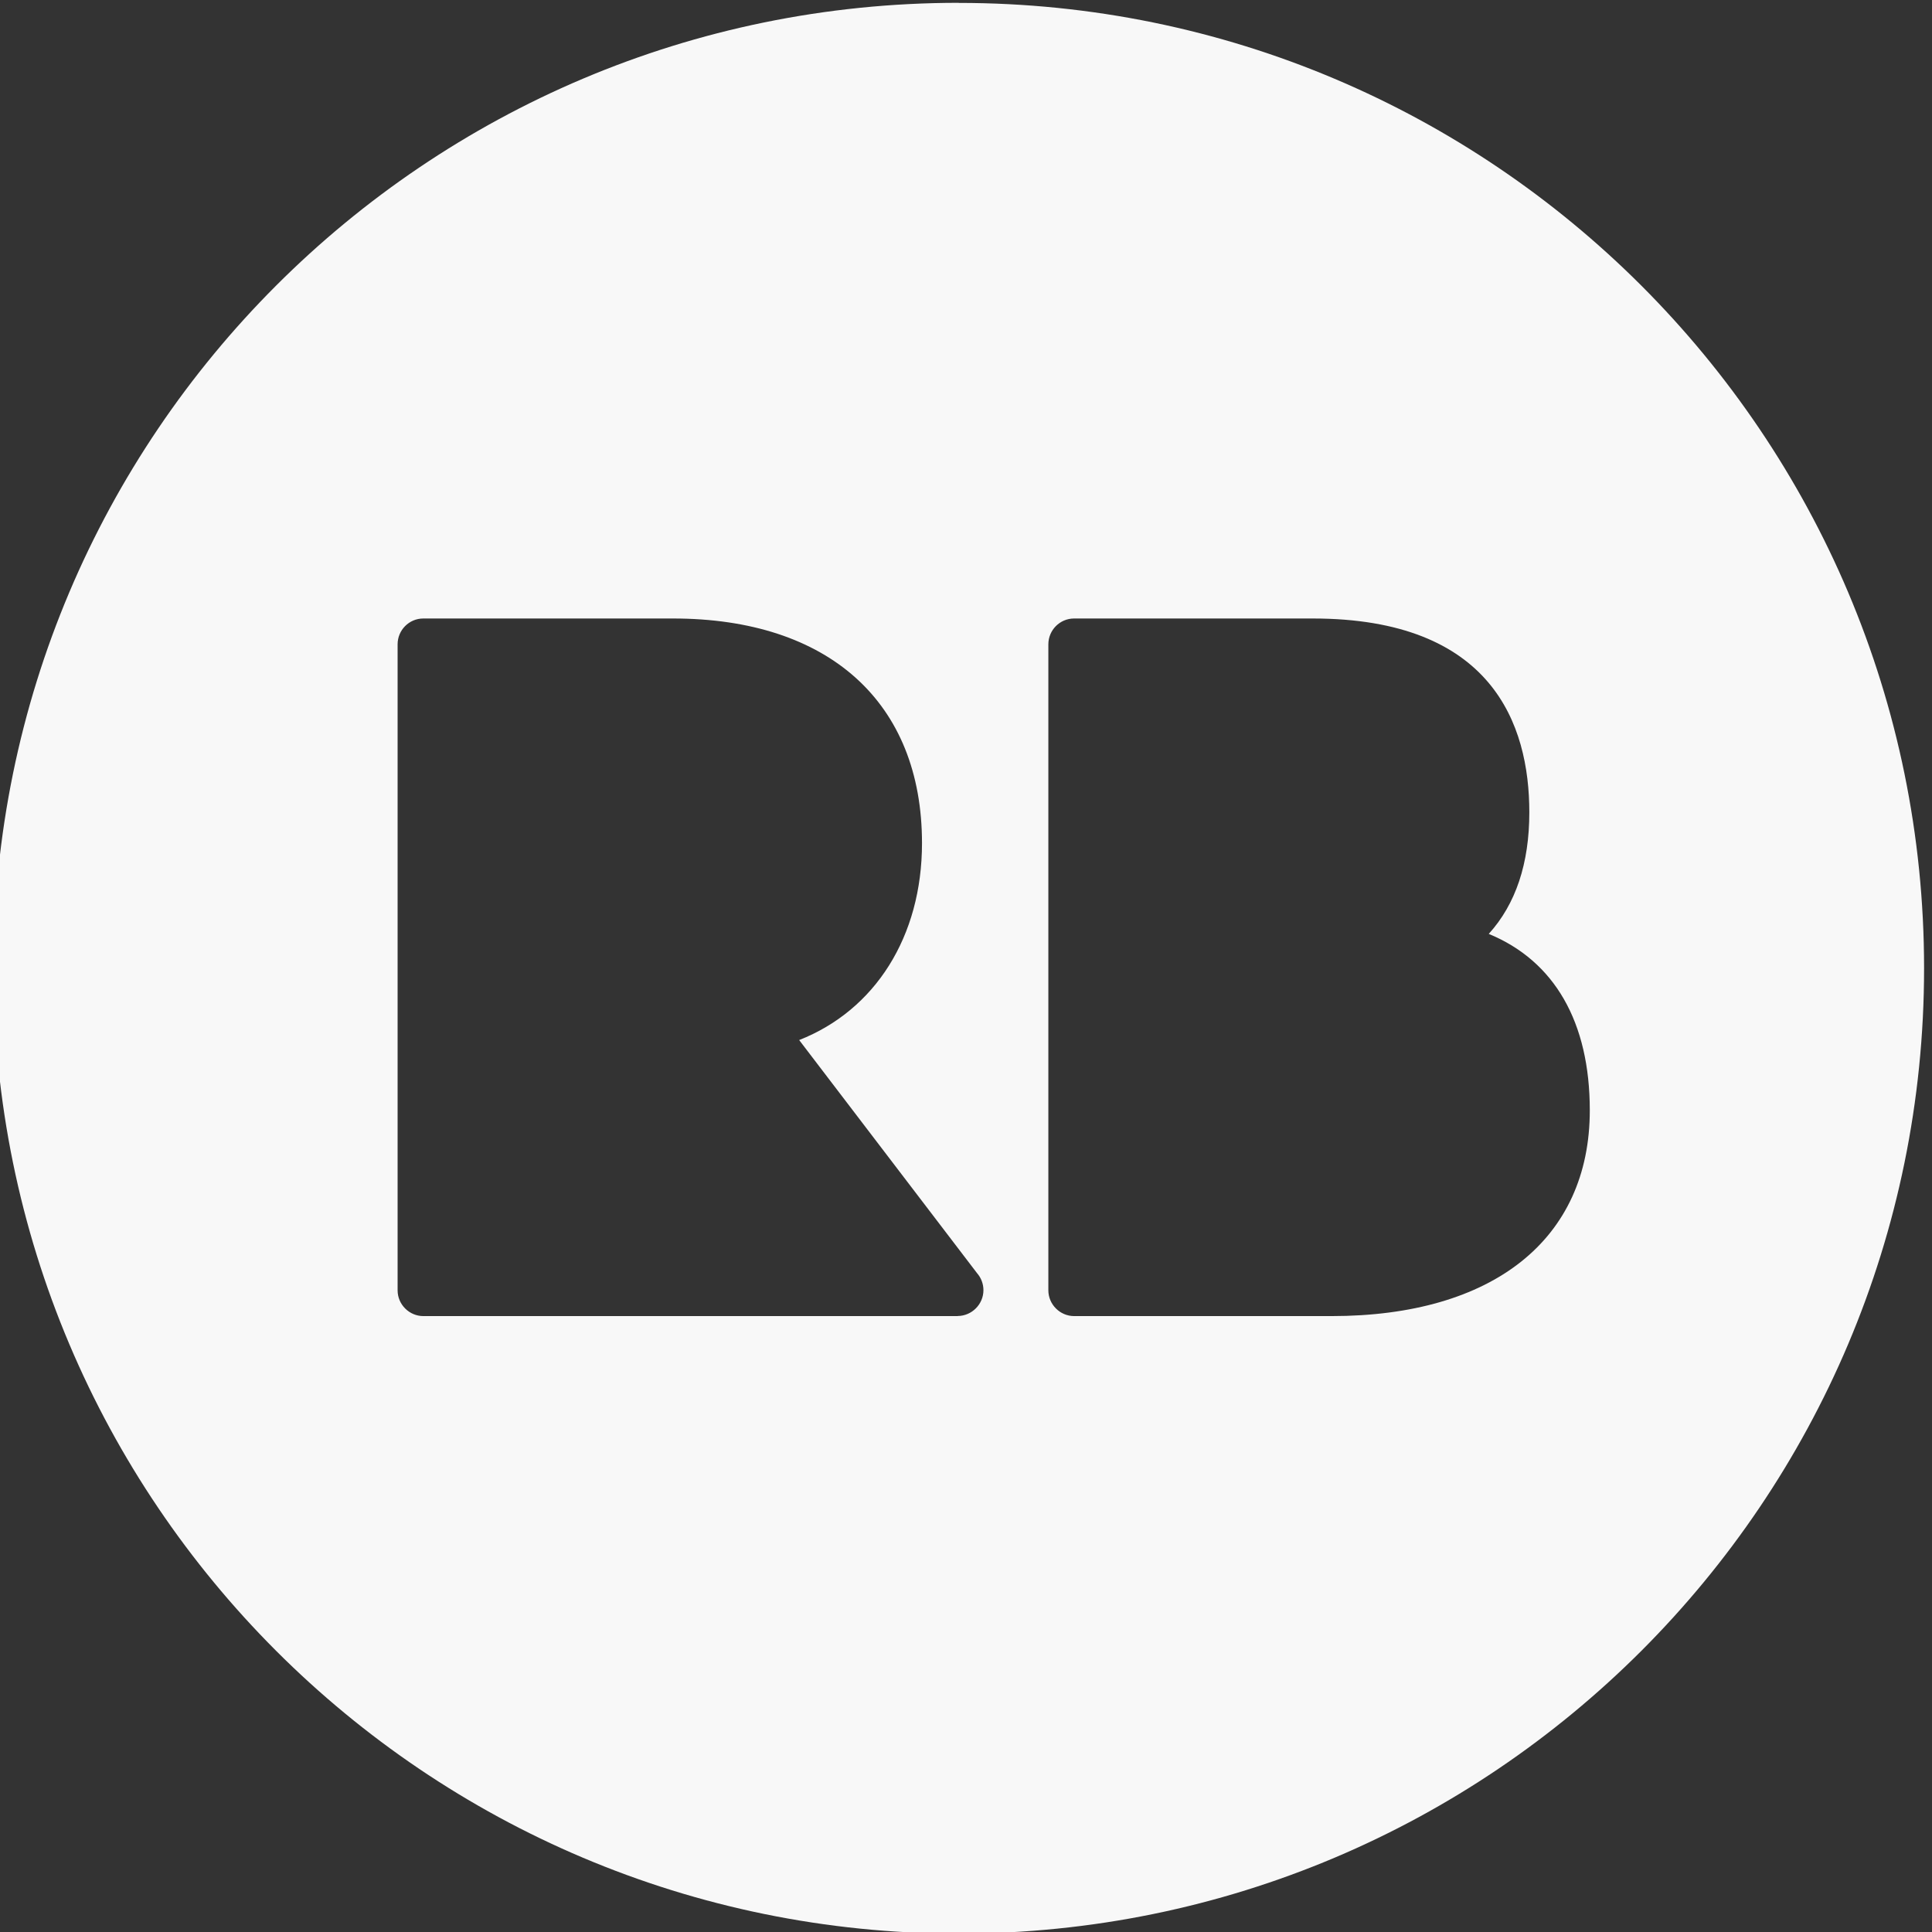 <?xml version="1.0" encoding="UTF-8" standalone="no"?>
<!DOCTYPE svg PUBLIC "-//W3C//DTD SVG 1.1//EN" "http://www.w3.org/Graphics/SVG/1.1/DTD/svg11.dtd">
<svg width="100%" height="100%" viewBox="0 0 24 24" version="1.1" xmlns="http://www.w3.org/2000/svg" xmlns:xlink="http://www.w3.org/1999/xlink" xml:space="preserve" xmlns:serif="http://www.serif.com/" style="fill-rule:evenodd;clip-rule:evenodd;stroke-linejoin:round;stroke-miterlimit:2;">
    <rect x="0" y="0" width="24" height="24" fill="#333333" stroke="none"/>
    <g transform="matrix(0.6,0,0,0.6,-0.033,0.014)">
        <path d="M27.621,27.225L22.293,27.225C22,27.224 21.759,26.982 21.76,26.689L21.76,13.317C21.76,13.022 21.999,12.782 22.293,12.782L27.233,12.782C30.94,12.782 31.718,14.965 31.718,16.795C31.718,17.854 31.437,18.695 30.878,19.312C32.238,19.872 32.97,21.136 32.97,22.965C32.97,25.633 30.97,27.225 27.621,27.225M19.885,27.225L8.819,27.225C8.527,27.224 8.287,26.984 8.287,26.692C8.287,26.691 8.287,26.69 8.287,26.689L8.287,13.317C8.287,13.022 8.525,12.782 8.819,12.782L13.989,12.782C17.218,12.782 19.144,14.521 19.144,17.433C19.144,19.37 18.171,20.892 16.601,21.51L20.283,26.335C20.368,26.432 20.416,26.558 20.416,26.688C20.416,26.98 20.176,27.221 19.884,27.223M19.904,0.035C8.867,0.035 -0.082,8.984 -0.082,20.021C-0.082,31.061 8.866,40.01 19.905,40.01C30.943,40.01 39.891,31.062 39.891,20.023C39.891,8.985 30.945,0.037 19.906,0.037" style="fill:rgb(248,248,248);fill-rule:nonzero;"/>
    </g>
</svg>
